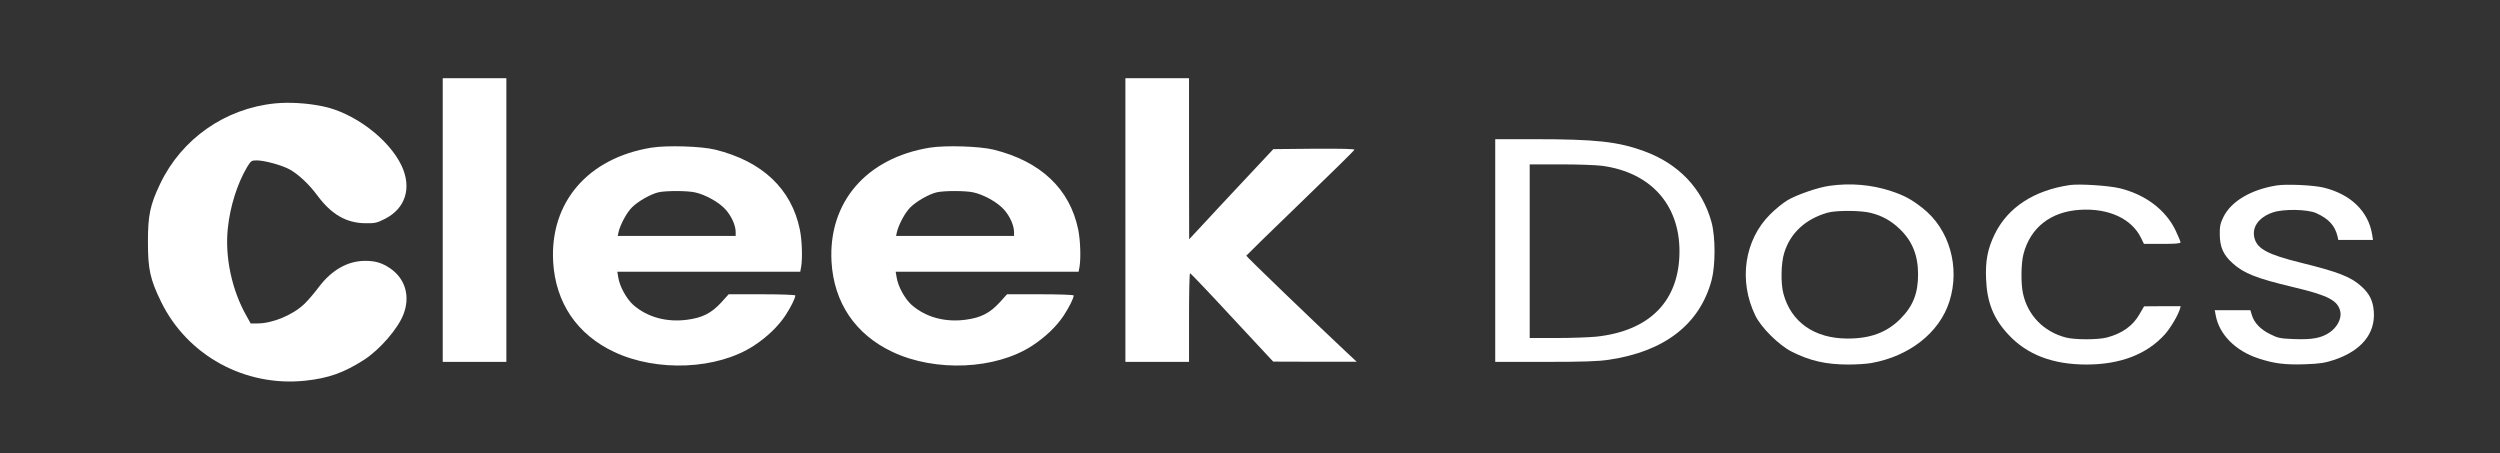 <svg
    xmlns="http://www.w3.org/2000/svg"
    width="1886pt"
    height="342pt"
    viewBox="0 0 1886 342"
    preserveAspectRatio="xMidYMid meet"
  >
    <rect x="0" y="0" width="1886" height="342" fill="#333333" stroke="none"/>
    <g
      transform="translate(0,342) scale(0.1,-0.1)"
      fill="#FFFFFF"
      stroke="none"
    >
      <path d="M3340 1760 l0 -1070 240 0 240 0 0 1070 0 1070 -240 0 -240 0 0 -1070z" />
      <path d="M8490 1760 l0 -1070 240 0 240 0 0 335 c0 184 3 335 8 334 4 0 147 -150 317 -334 l310 -333 315 -1 315 0 -72 67 c-260 244 -763 728 -761 733 2 4 185 183 408 398 223 215 407 396 408 401 3 7 -100 9 -304 8 l-308 -3 -221 -236 c-121 -129 -264 -282 -317 -340 l-97 -104 -1 608 0 607 -240 0 -240 0 0 -1070z" />
      <path d="M2075 2640 c-377 -38 -704 -267 -866 -605 -77 -161 -93 -239 -93 -440 0 -205 16 -281 99 -451 197 -405 632 -644 1087 -596 178 19 293 60 448 160 116 76 251 231 293 339 54 138 15 272 -103 351 -61 40 -111 55 -189 54 -130 -1 -250 -70 -347 -199 -32 -43 -80 -99 -107 -125 -87 -84 -241 -148 -355 -148 l-51 0 -30 54 c-112 195 -166 449 -142 667 17 163 72 335 144 457 30 49 34 52 73 52 59 0 187 -35 247 -67 69 -38 148 -112 213 -200 104 -140 217 -206 360 -207 74 -1 87 2 150 34 154 79 202 234 123 401 -96 202 -362 402 -599 448 -118 24 -250 31 -355 21z" />
      <path d="M11280 1530 l0 -840 376 0 c288 0 401 4 481 16 420 62 685 267 775 599 30 113 30 326 0 438 -69 253 -248 442 -510 537 -197 72 -365 90 -829 90 l-293 0 0 -840z m807 639 c363 -49 582 -290 583 -642 1 -375 -222 -604 -630 -647 -52 -5 -186 -10 -297 -10 l-203 0 0 655 0 655 234 0 c129 0 270 -5 313 -11z" />
      <path d="M4914 2306 c-479 -78 -766 -412 -741 -861 18 -309 180 -548 460 -680 325 -153 778 -133 1054 47 98 64 183 145 238 228 40 61 75 131 75 151 0 5 -113 9 -251 9 l-252 0 -57 -63 c-73 -79 -141 -114 -255 -129 -156 -21 -302 19 -408 112 -51 46 -103 140 -113 208 l-7 42 690 0 690 0 7 38 c11 67 6 202 -10 280 -63 307 -283 515 -638 603 -105 26 -364 34 -482 15z m328 -337 c79 -17 182 -74 232 -130 45 -50 76 -120 76 -171 l0 -28 -445 0 -445 0 6 28 c13 57 62 149 102 188 46 46 140 99 198 113 56 13 214 13 276 0z" />
      <path d="M7014 2306 c-479 -78 -766 -412 -741 -861 18 -309 180 -548 460 -680 325 -153 778 -133 1054 47 98 64 183 145 238 228 40 61 75 131 75 151 0 5 -113 9 -251 9 l-252 0 -57 -63 c-73 -79 -141 -114 -255 -129 -156 -21 -302 19 -408 112 -51 46 -103 140 -113 208 l-7 42 690 0 690 0 7 38 c11 67 6 202 -10 280 -63 307 -283 515 -638 603 -105 26 -364 34 -482 15z m328 -337 c79 -17 182 -74 232 -130 45 -50 76 -120 76 -171 l0 -28 -445 0 -445 0 6 28 c13 57 62 149 102 188 46 46 140 99 198 113 56 13 214 13 276 0z" />
      <path d="M13800 2018 c-86 -12 -245 -67 -316 -109 -32 -19 -90 -66 -130 -106 -194 -193 -240 -500 -112 -763 43 -90 177 -223 273 -272 138 -70 259 -98 430 -98 61 0 138 5 171 11 288 51 515 229 590 464 83 260 0 548 -203 706 -84 66 -136 94 -238 128 -146 48 -306 62 -465 39z m313 -204 c87 -22 153 -59 217 -120 96 -91 140 -200 140 -344 0 -144 -39 -241 -134 -336 -103 -103 -228 -149 -401 -148 -248 1 -424 125 -481 339 -21 77 -18 231 6 307 46 151 162 257 329 304 67 18 251 17 324 -2z" />
      <path d="M15615 2024 c-270 -40 -467 -168 -566 -369 -54 -110 -72 -202 -66 -340 7 -178 57 -301 170 -421 140 -150 334 -224 587 -224 256 0 456 77 592 228 42 47 98 141 113 190 l6 22 -138 0 -138 -1 -35 -60 c-49 -87 -131 -145 -245 -175 -65 -18 -246 -18 -311 0 -168 44 -288 169 -323 334 -16 75 -14 228 4 295 52 200 205 320 425 334 216 14 391 -66 462 -212 l22 -45 138 0 c99 0 138 3 138 12 0 6 -18 48 -39 93 -75 153 -227 268 -421 315 -83 20 -304 34 -375 24z" />
      <path d="M17175 2021 c-194 -31 -344 -120 -402 -239 -23 -48 -28 -69 -27 -132 1 -95 27 -153 97 -216 86 -77 180 -114 457 -180 266 -63 339 -101 356 -188 9 -52 -26 -117 -83 -155 -63 -42 -130 -54 -266 -49 -105 4 -121 7 -181 37 -72 35 -120 85 -138 144 l-11 37 -135 0 -134 0 7 -37 c26 -146 149 -270 323 -327 119 -39 200 -49 351 -44 115 4 149 10 220 33 205 69 311 198 299 364 -6 81 -31 133 -91 188 -80 74 -171 110 -467 183 -237 59 -318 101 -341 179 -25 83 28 161 136 198 78 28 264 25 329 -5 94 -43 140 -93 160 -174 l6 -28 131 0 131 0 -7 43 c-29 174 -162 302 -366 352 -74 18 -281 28 -354 16z" />
    </g>
  </svg>